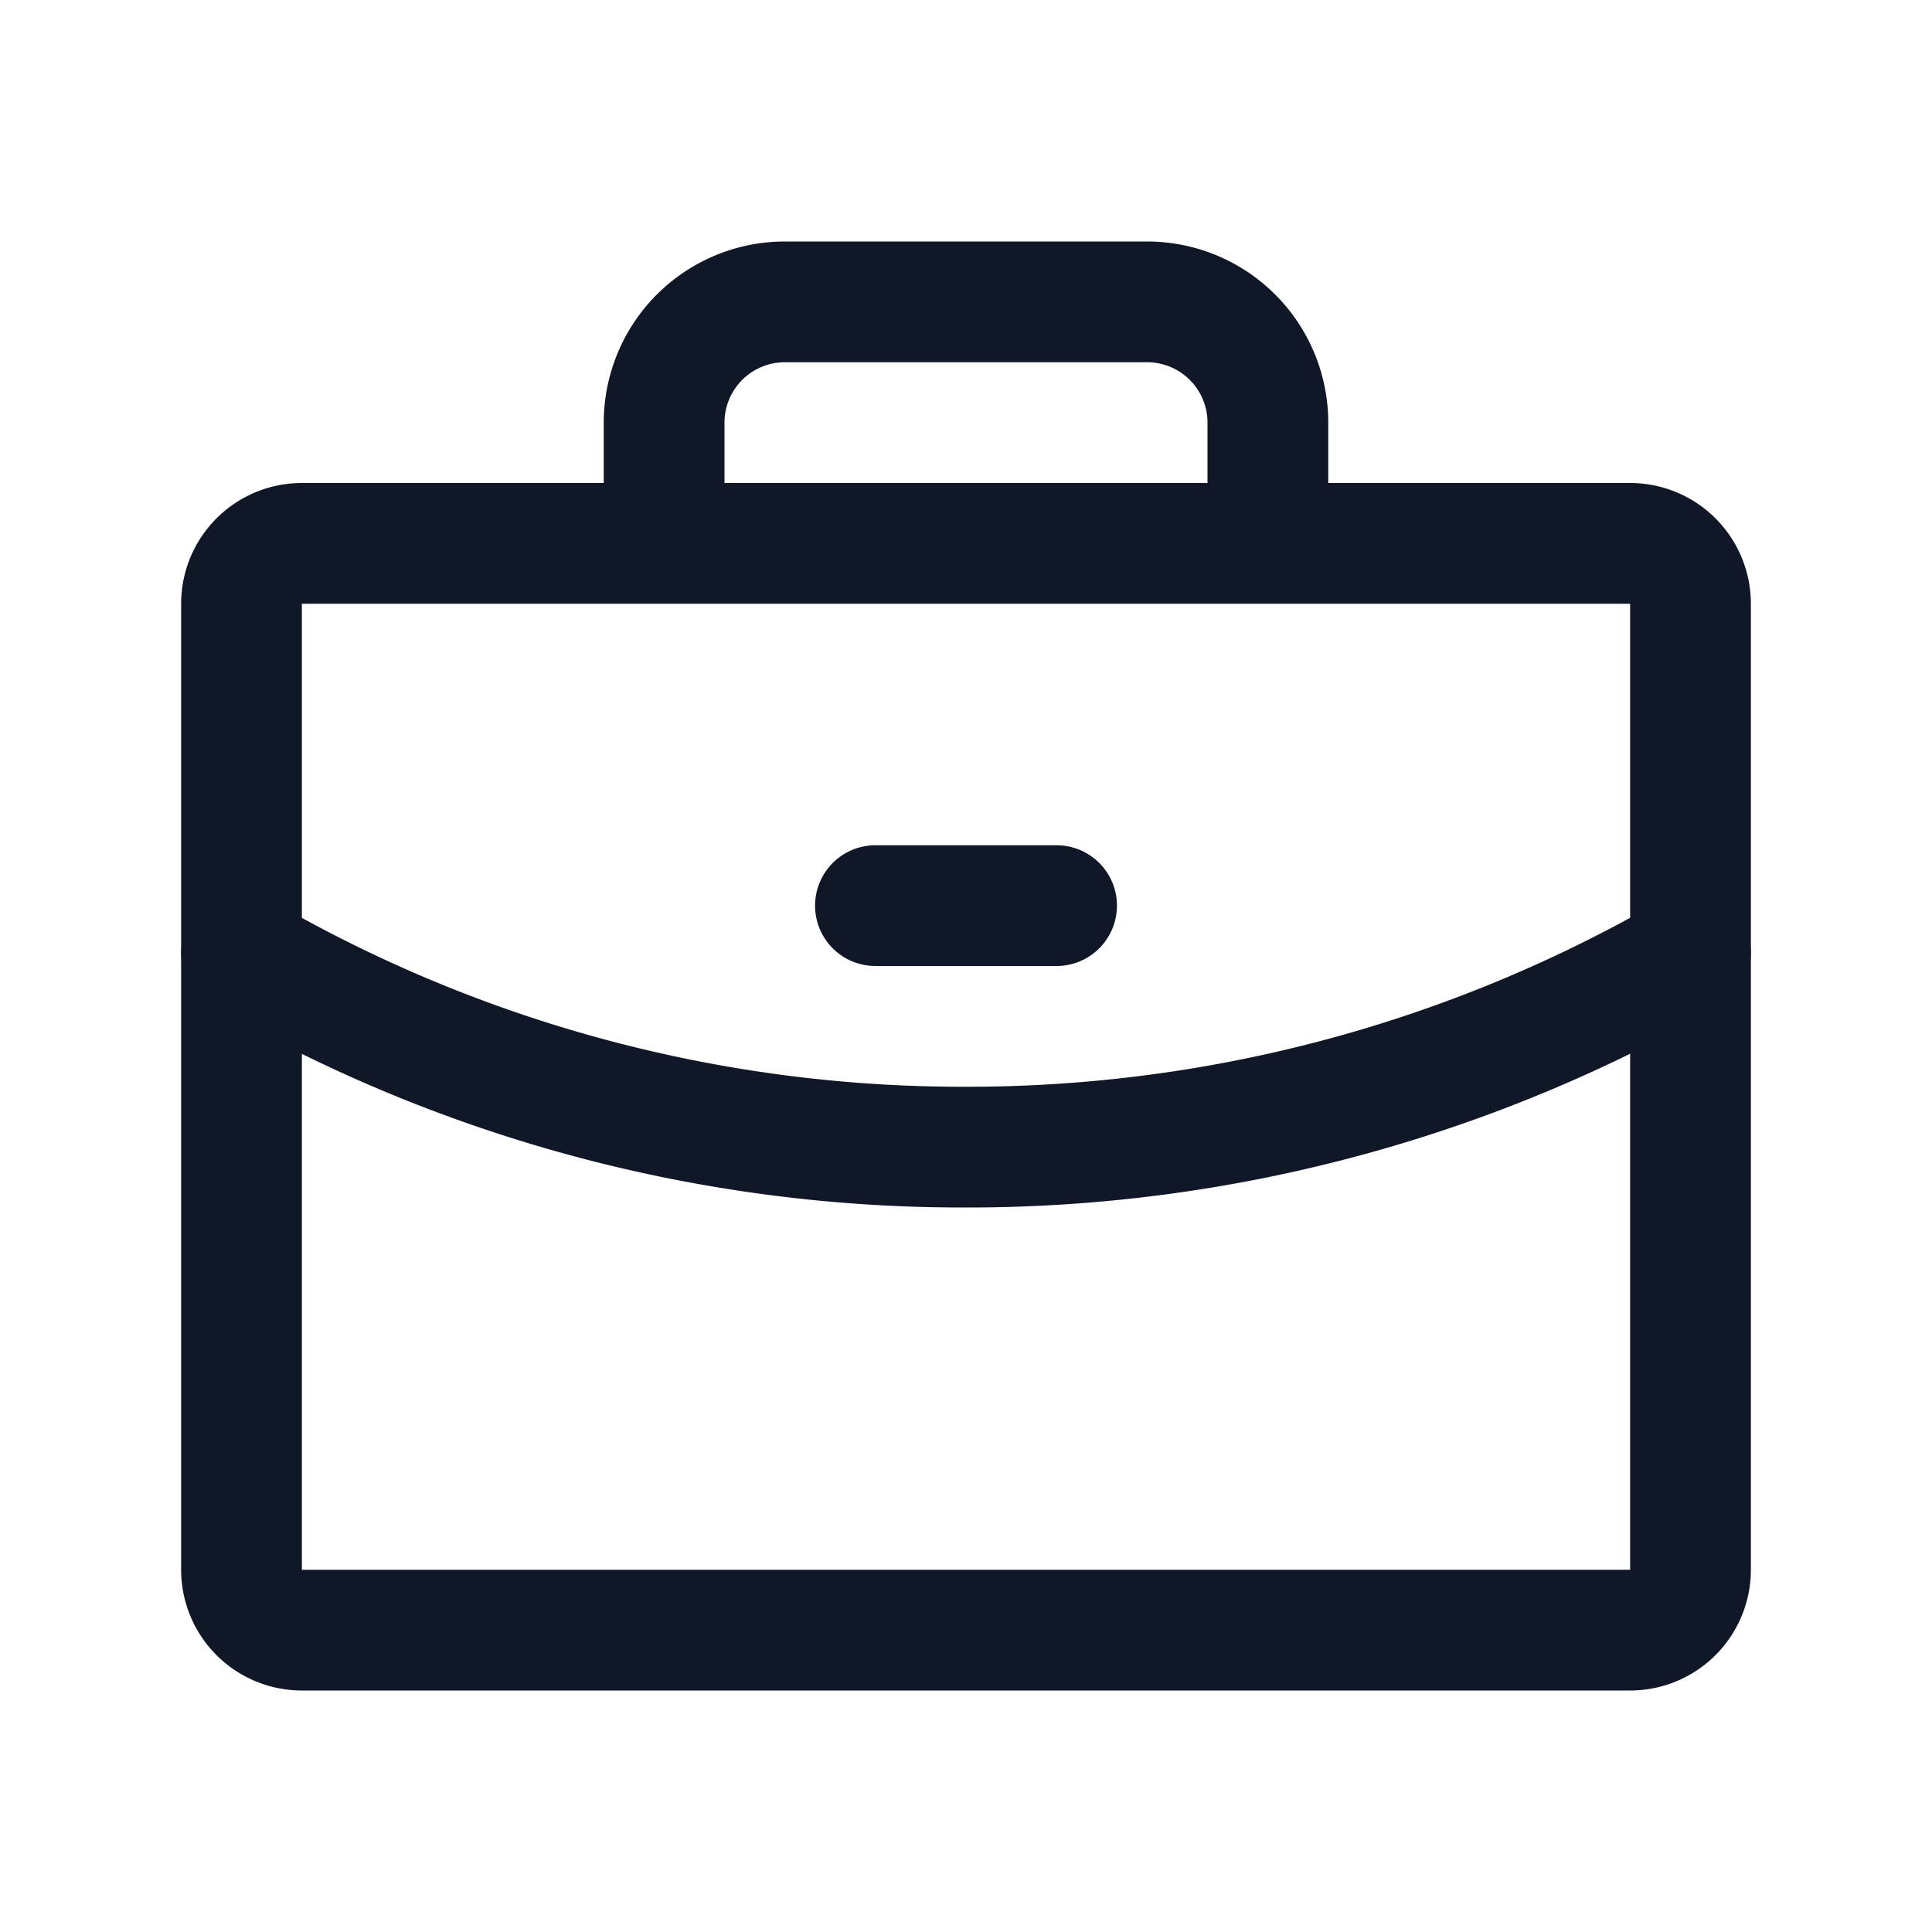 <svg xmlns="http://www.w3.org/2000/svg" fill="none" stroke="currentColor" aria-hidden="true" viewBox="0 0 32 32"><g stroke="#101828" stroke-linecap="round" stroke-linejoin="round" stroke-width="2" clip-path="url(#a)"><path d="M27 9H5a1 1 0 0 0-1 1v16a1 1 0 0 0 1 1h22a1 1 0 0 0 1-1V10a1 1 0 0 0-1-1Zm-6 0V7a2 2 0 0 0-2-2h-6a2 2 0 0 0-2 2v2"/><path d="M28 15.787A23.912 23.912 0 0 1 16 19a23.789 23.789 0 0 1-12-3.213M14.5 15h3"/></g><defs><clipPath id="a"><rect width="32" height="32" fill="#fff" rx="5"/></clipPath></defs></svg>
